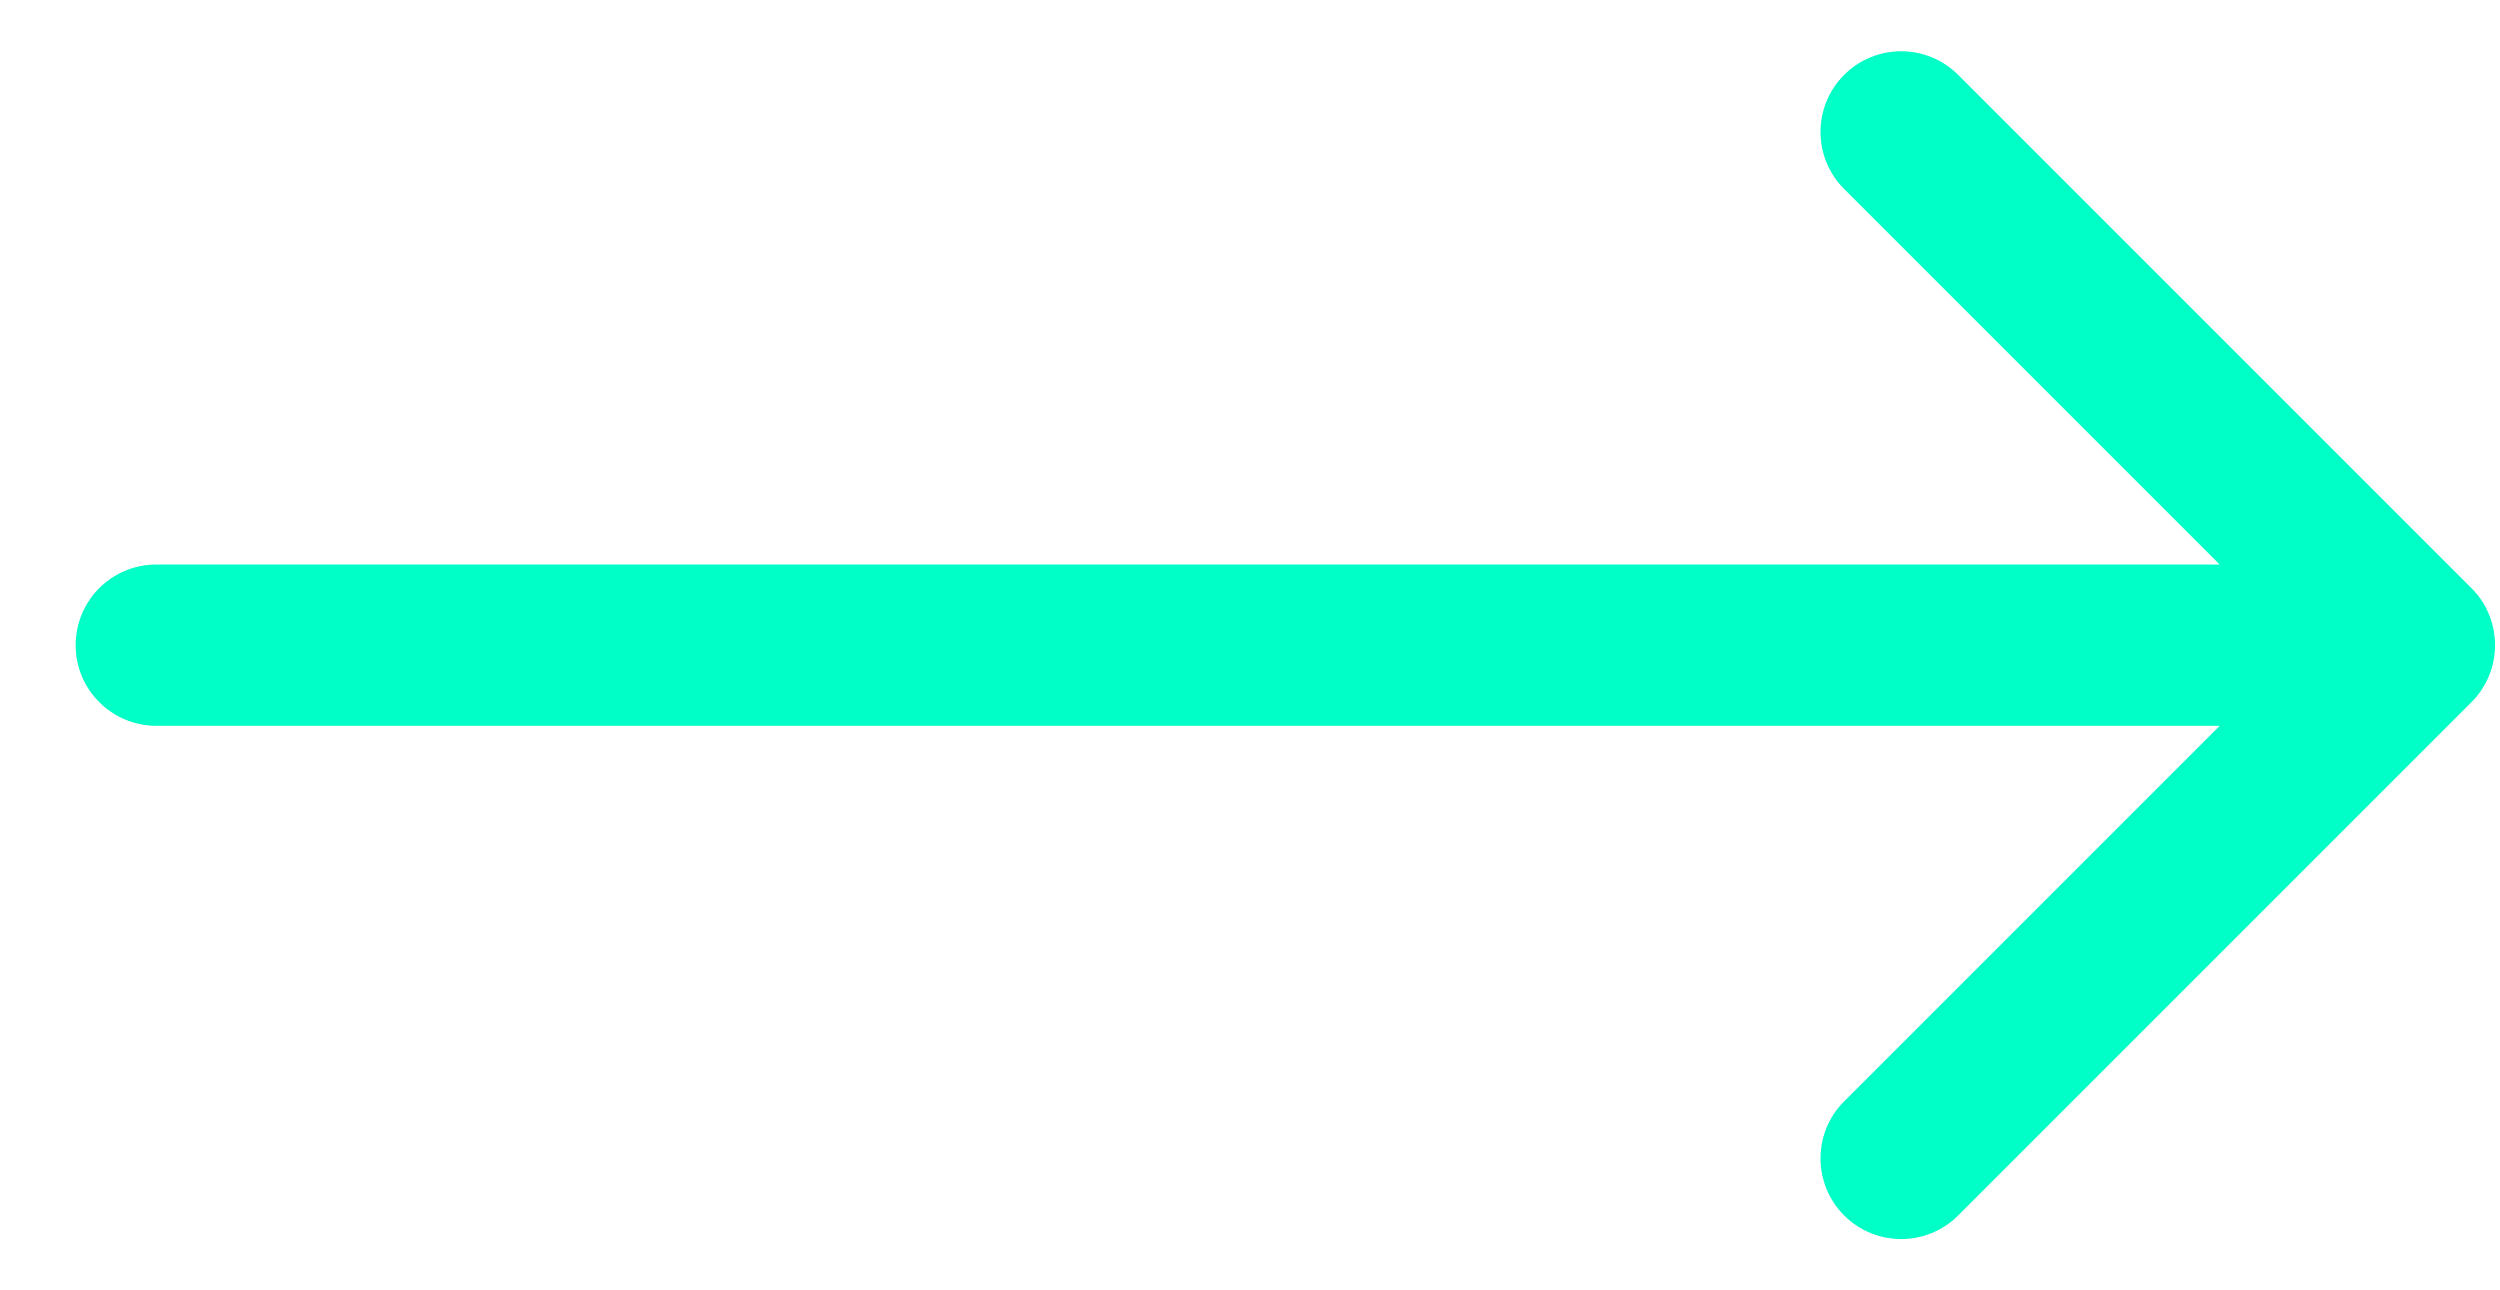 <svg width="31" height="16" viewBox="0 0 31 16" fill="none" xmlns="http://www.w3.org/2000/svg">
<path d="M1.938 7C1.386 7 0.938 7.448 0.938 8C0.938 8.552 1.386 9 1.938 9L1.938 7ZM30.646 8.707C31.036 8.317 31.036 7.683 30.646 7.293L24.282 0.929C23.891 0.538 23.258 0.538 22.867 0.929C22.477 1.319 22.477 1.953 22.867 2.343L28.524 8L22.867 13.657C22.477 14.047 22.477 14.681 22.867 15.071C23.258 15.462 23.891 15.462 24.282 15.071L30.646 8.707ZM1.938 9L29.939 9V7L1.938 7L1.938 9Z" fill="url(#paint0_linear_1_325)"/>
<defs>
<linearGradient id="paint0_linear_1_325" x1="3.438" y1="7.5" x2="31.939" y2="10.5" gradientUnits="userSpaceOnUse">
<stop stop-color="#00FFC6"/>
<stop offset="1" stop-color="#00FFC6"/>
</linearGradient>
</defs>
</svg>
